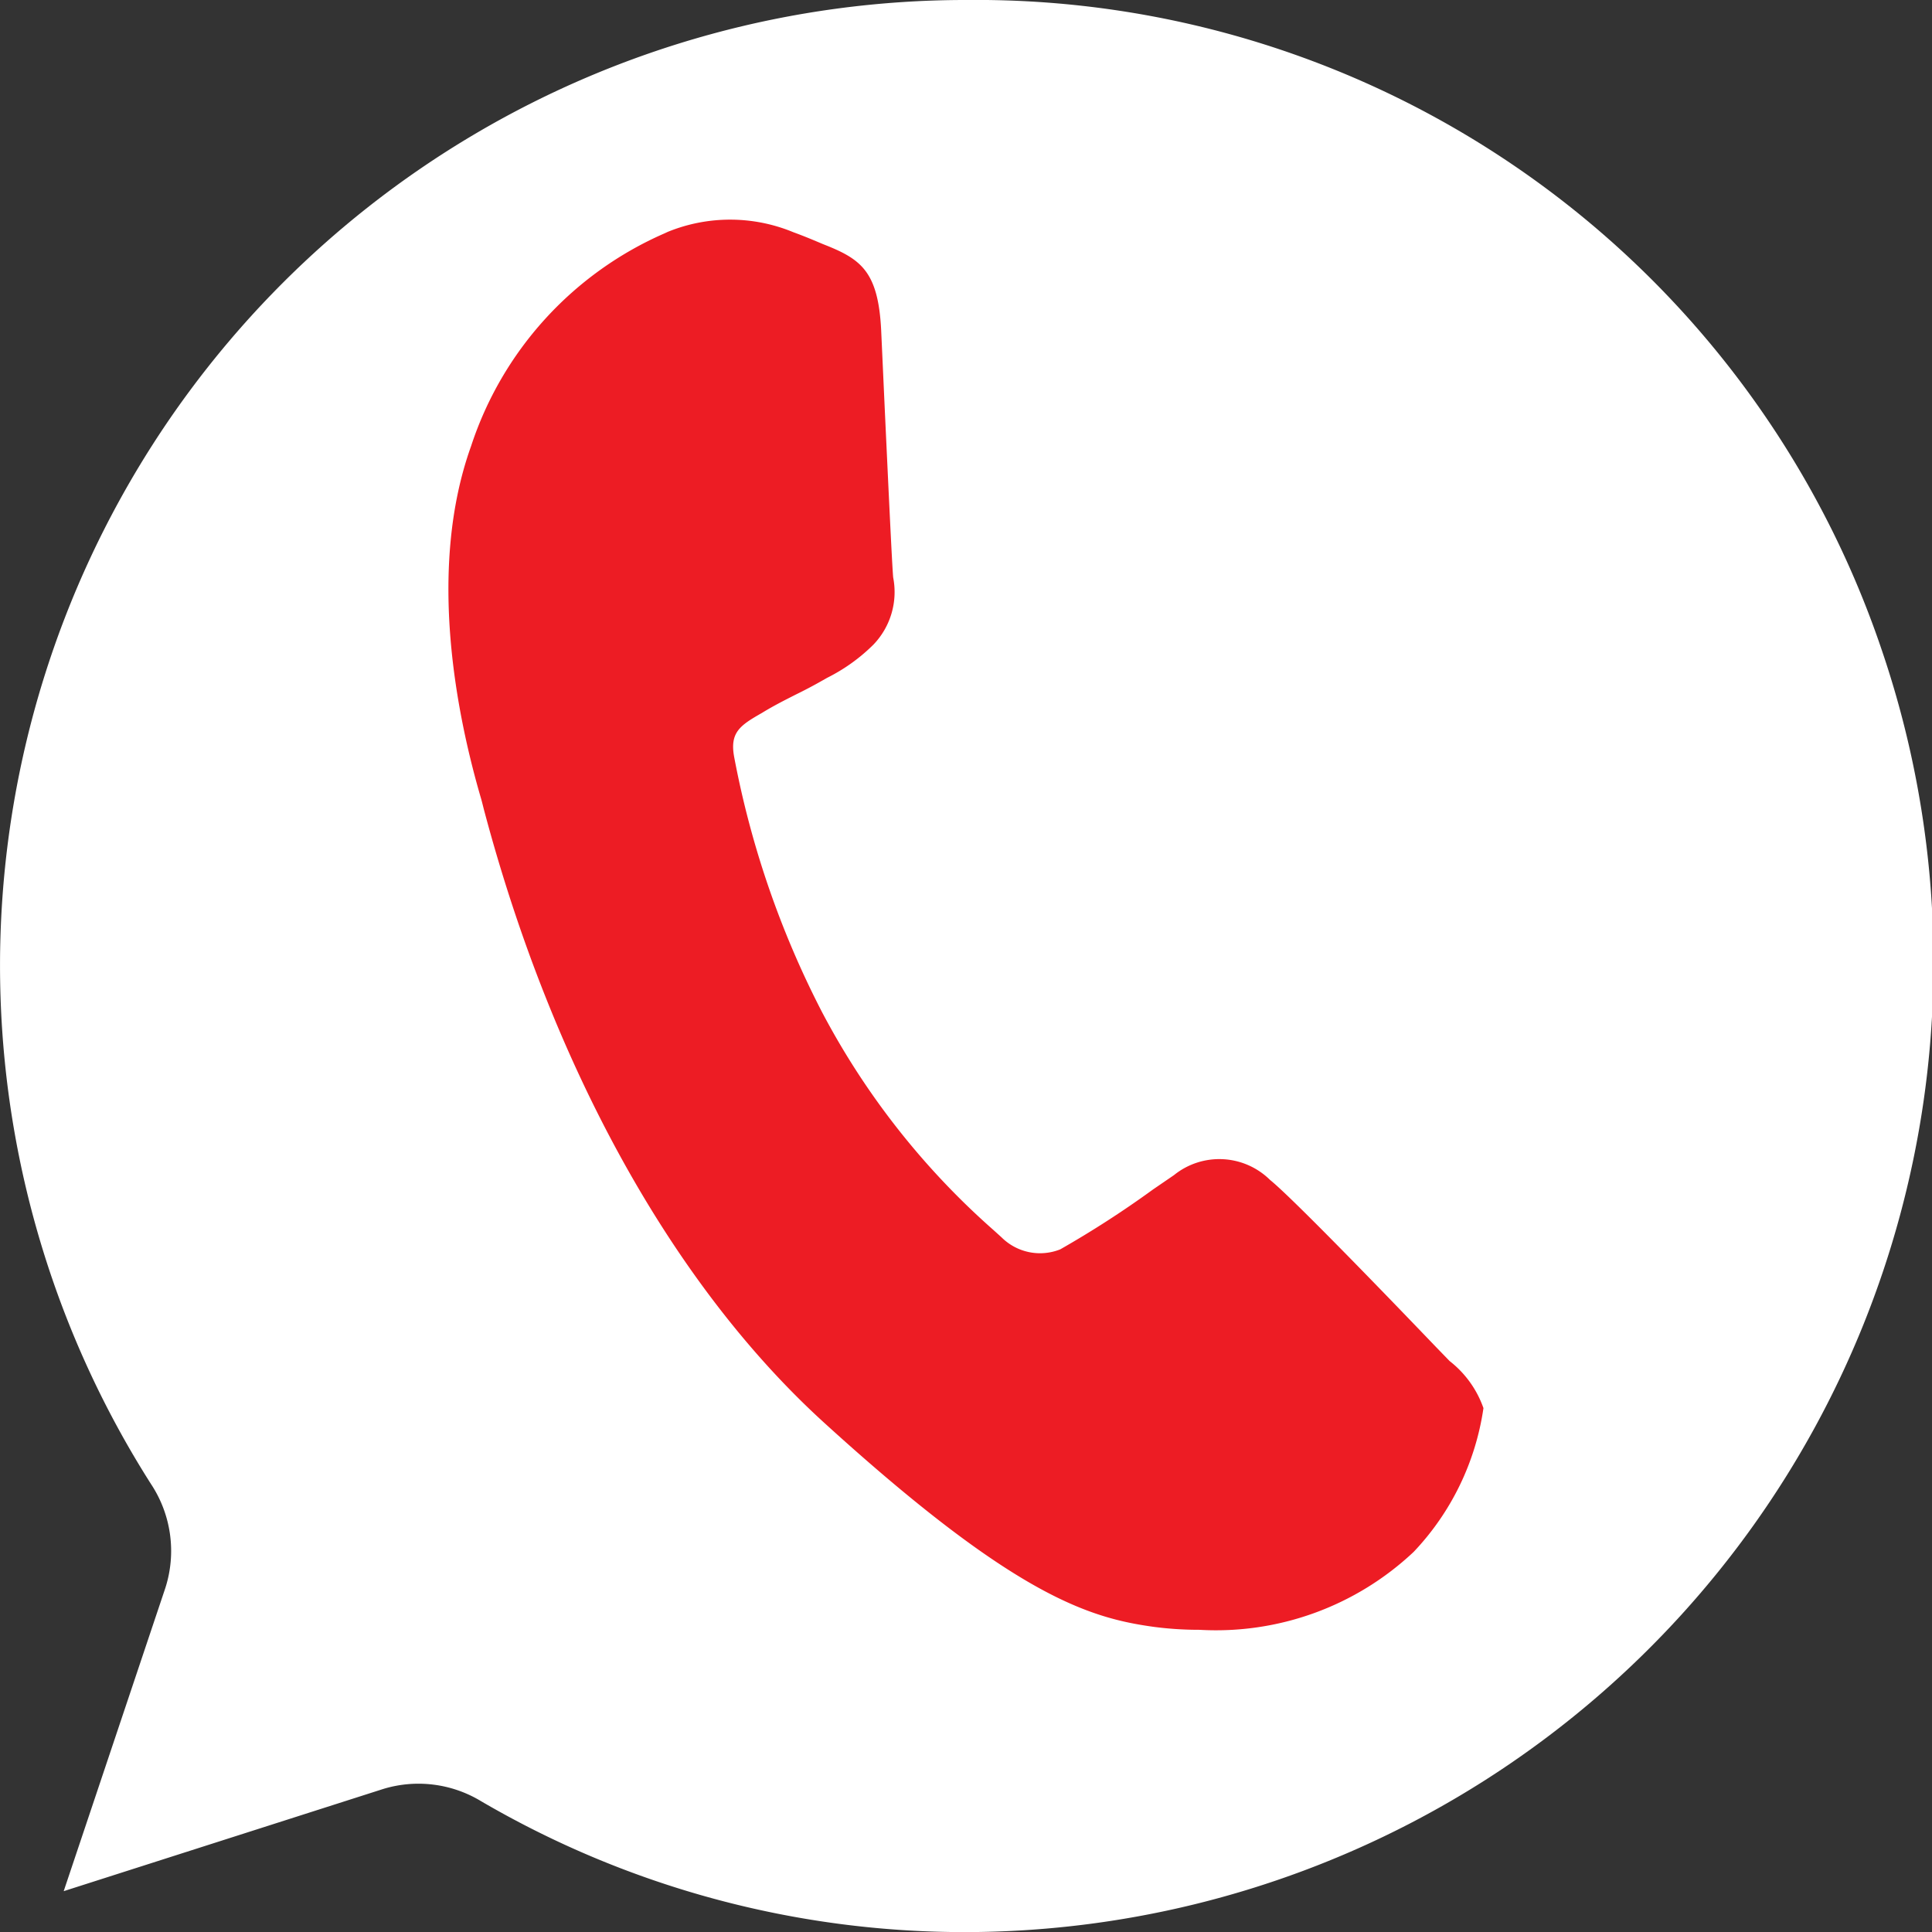 <svg xmlns="http://www.w3.org/2000/svg" width="39.984" height="39.987" viewBox="0 0 39.984 39.987">
  <rect x="0" y="0" width="39.984" height="39.987" fill="#333333" stroke="none"/>
  <g id="Group_56229" data-name="Group 56229" transform="translate(-236.171 -1314.191)">
    <g id="Group_52973" data-name="Group 52973" transform="translate(236.172 1314.191)">
      <g id="Group_234" data-name="Group 234" transform="translate(0 0)">
        <path id="Path_472" data-name="Path 472" d="M167.979,112.845h-.01a19.984,19.984,0,0,0-16.865,30.71,2.508,2.508,0,0,1,.3,2.151l-2.105,6.278,6.616-2.116a2.5,2.5,0,0,1,2.019.252,19.828,19.828,0,0,0,10.048,2.711,20.065,20.065,0,0,0,18.939-26.546A19.777,19.777,0,0,0,167.979,112.845Z" transform="translate(-147.982 -112.845)" fill="#fff"/>
      </g>
    </g>
    <g id="Group_235" data-name="Group 235" transform="translate(245.451 1318.744)">
      <path id="Path_474" data-name="Path 474" d="M172.331,139.353c-.5-.52-2.924-3.039-3.412-3.435a1.225,1.225,0,0,0-1.642-.083,27.392,27.392,0,0,1-2.383,1.556,1.387,1.387,0,0,1-1.54-.292,16.22,16.22,0,0,1-3.769-4.729A19.526,19.526,0,0,1,157.731,127c-.134-.732.308-.972.707-1.2.437-.267.824-.431,1.255-.672a3.848,3.848,0,0,0,1.011-.707,1.311,1.311,0,0,0,.315-1.149c-.037-.357-.184-3.758-.251-5.139-.055-1.1-.345-1.248-.944-1.49-.2-.087-.428-.182-.684-.274a3.177,3.177,0,0,0-2.376-.018,6.989,6.989,0,0,0-3.921,4.266c-1.066,2.963.062,6.608.212,7.114s1.849,8.084,7.015,12.783c4.038,3.675,5.514,4,6.677,4.156,1.7.228,4.1-.228,5.1-1.455a5.443,5.443,0,0,0,1.381-2.74C173.176,140.166,172.828,139.878,172.331,139.353Z" transform="translate(-152.102 -115.838)" fill="#ed1c24"/>
      <path id="Path_475" data-name="Path 475" d="M167.808,145.179a7.2,7.2,0,0,1-.937-.06c-1.356-.186-2.9-.649-6.831-4.227-3.127-2.846-5.627-7.356-7.043-12.7-.025-.1-.044-.175-.055-.212-.486-1.66-1.133-4.725-.207-7.3a7.273,7.273,0,0,1,4-4.4l.069-.032a3.419,3.419,0,0,1,2.6.007c.223.081.424.166.608.244l.088.035c.718.29,1.061.559,1.121,1.743l.076,1.665c.067,1.432.15,3.216.173,3.458a1.571,1.571,0,0,1-.407,1.388,3.705,3.705,0,0,1-.958.688l-.106.06c-.186.106-.366.2-.546.288-.226.115-.456.23-.7.38-.449.256-.665.4-.576.9A19.268,19.268,0,0,0,160,132.4a15.85,15.85,0,0,0,3.546,4.506l.166.15a1.129,1.129,0,0,0,1.216.249,20.714,20.714,0,0,0,1.922-1.241l.431-.295a1.494,1.494,0,0,1,1.989.1c.562.451,3.405,3.428,3.435,3.458l.281.29a2.126,2.126,0,0,1,.7.974,5.462,5.462,0,0,1-1.444,2.975A5.967,5.967,0,0,1,167.808,145.179ZM158,116.578a2.167,2.167,0,0,0-.944.193l-.069.035a6.642,6.642,0,0,0-3.707,4.071c-.87,2.422-.249,5.348.2,6.88.03.09.051.173.083.286,1.384,5.24,3.824,9.652,6.87,12.421,4.13,3.758,5.512,3.949,6.52,4.084,1.662.221,3.921-.226,4.844-1.352a5.592,5.592,0,0,0,1.322-2.51,2.078,2.078,0,0,0-.539-.67l-.29-.3c-.716-.753-2.945-3.055-3.382-3.412a.938.938,0,0,0-1.3-.069l-.428.295a20.642,20.642,0,0,1-1.989,1.282,1.659,1.659,0,0,1-1.865-.341l-.161-.143a16.377,16.377,0,0,1-3.665-4.66,19.823,19.823,0,0,1-1.888-5.452,1.3,1.3,0,0,1,.829-1.492c.272-.166.511-.288.753-.41.173-.087.343-.173.523-.274l.108-.062a3.2,3.2,0,0,0,.84-.6,1,1,0,0,0,.235-.919c-.028-.256-.106-1.973-.175-3.49l-.078-1.662c-.046-.946-.228-1.02-.762-1.236l-.092-.039c-.177-.074-.368-.154-.583-.233A3.589,3.589,0,0,0,158,116.578Z" transform="translate(-152.265 -116.002)" fill="#ed1c24"/>
    </g>
  </g>
</svg>
